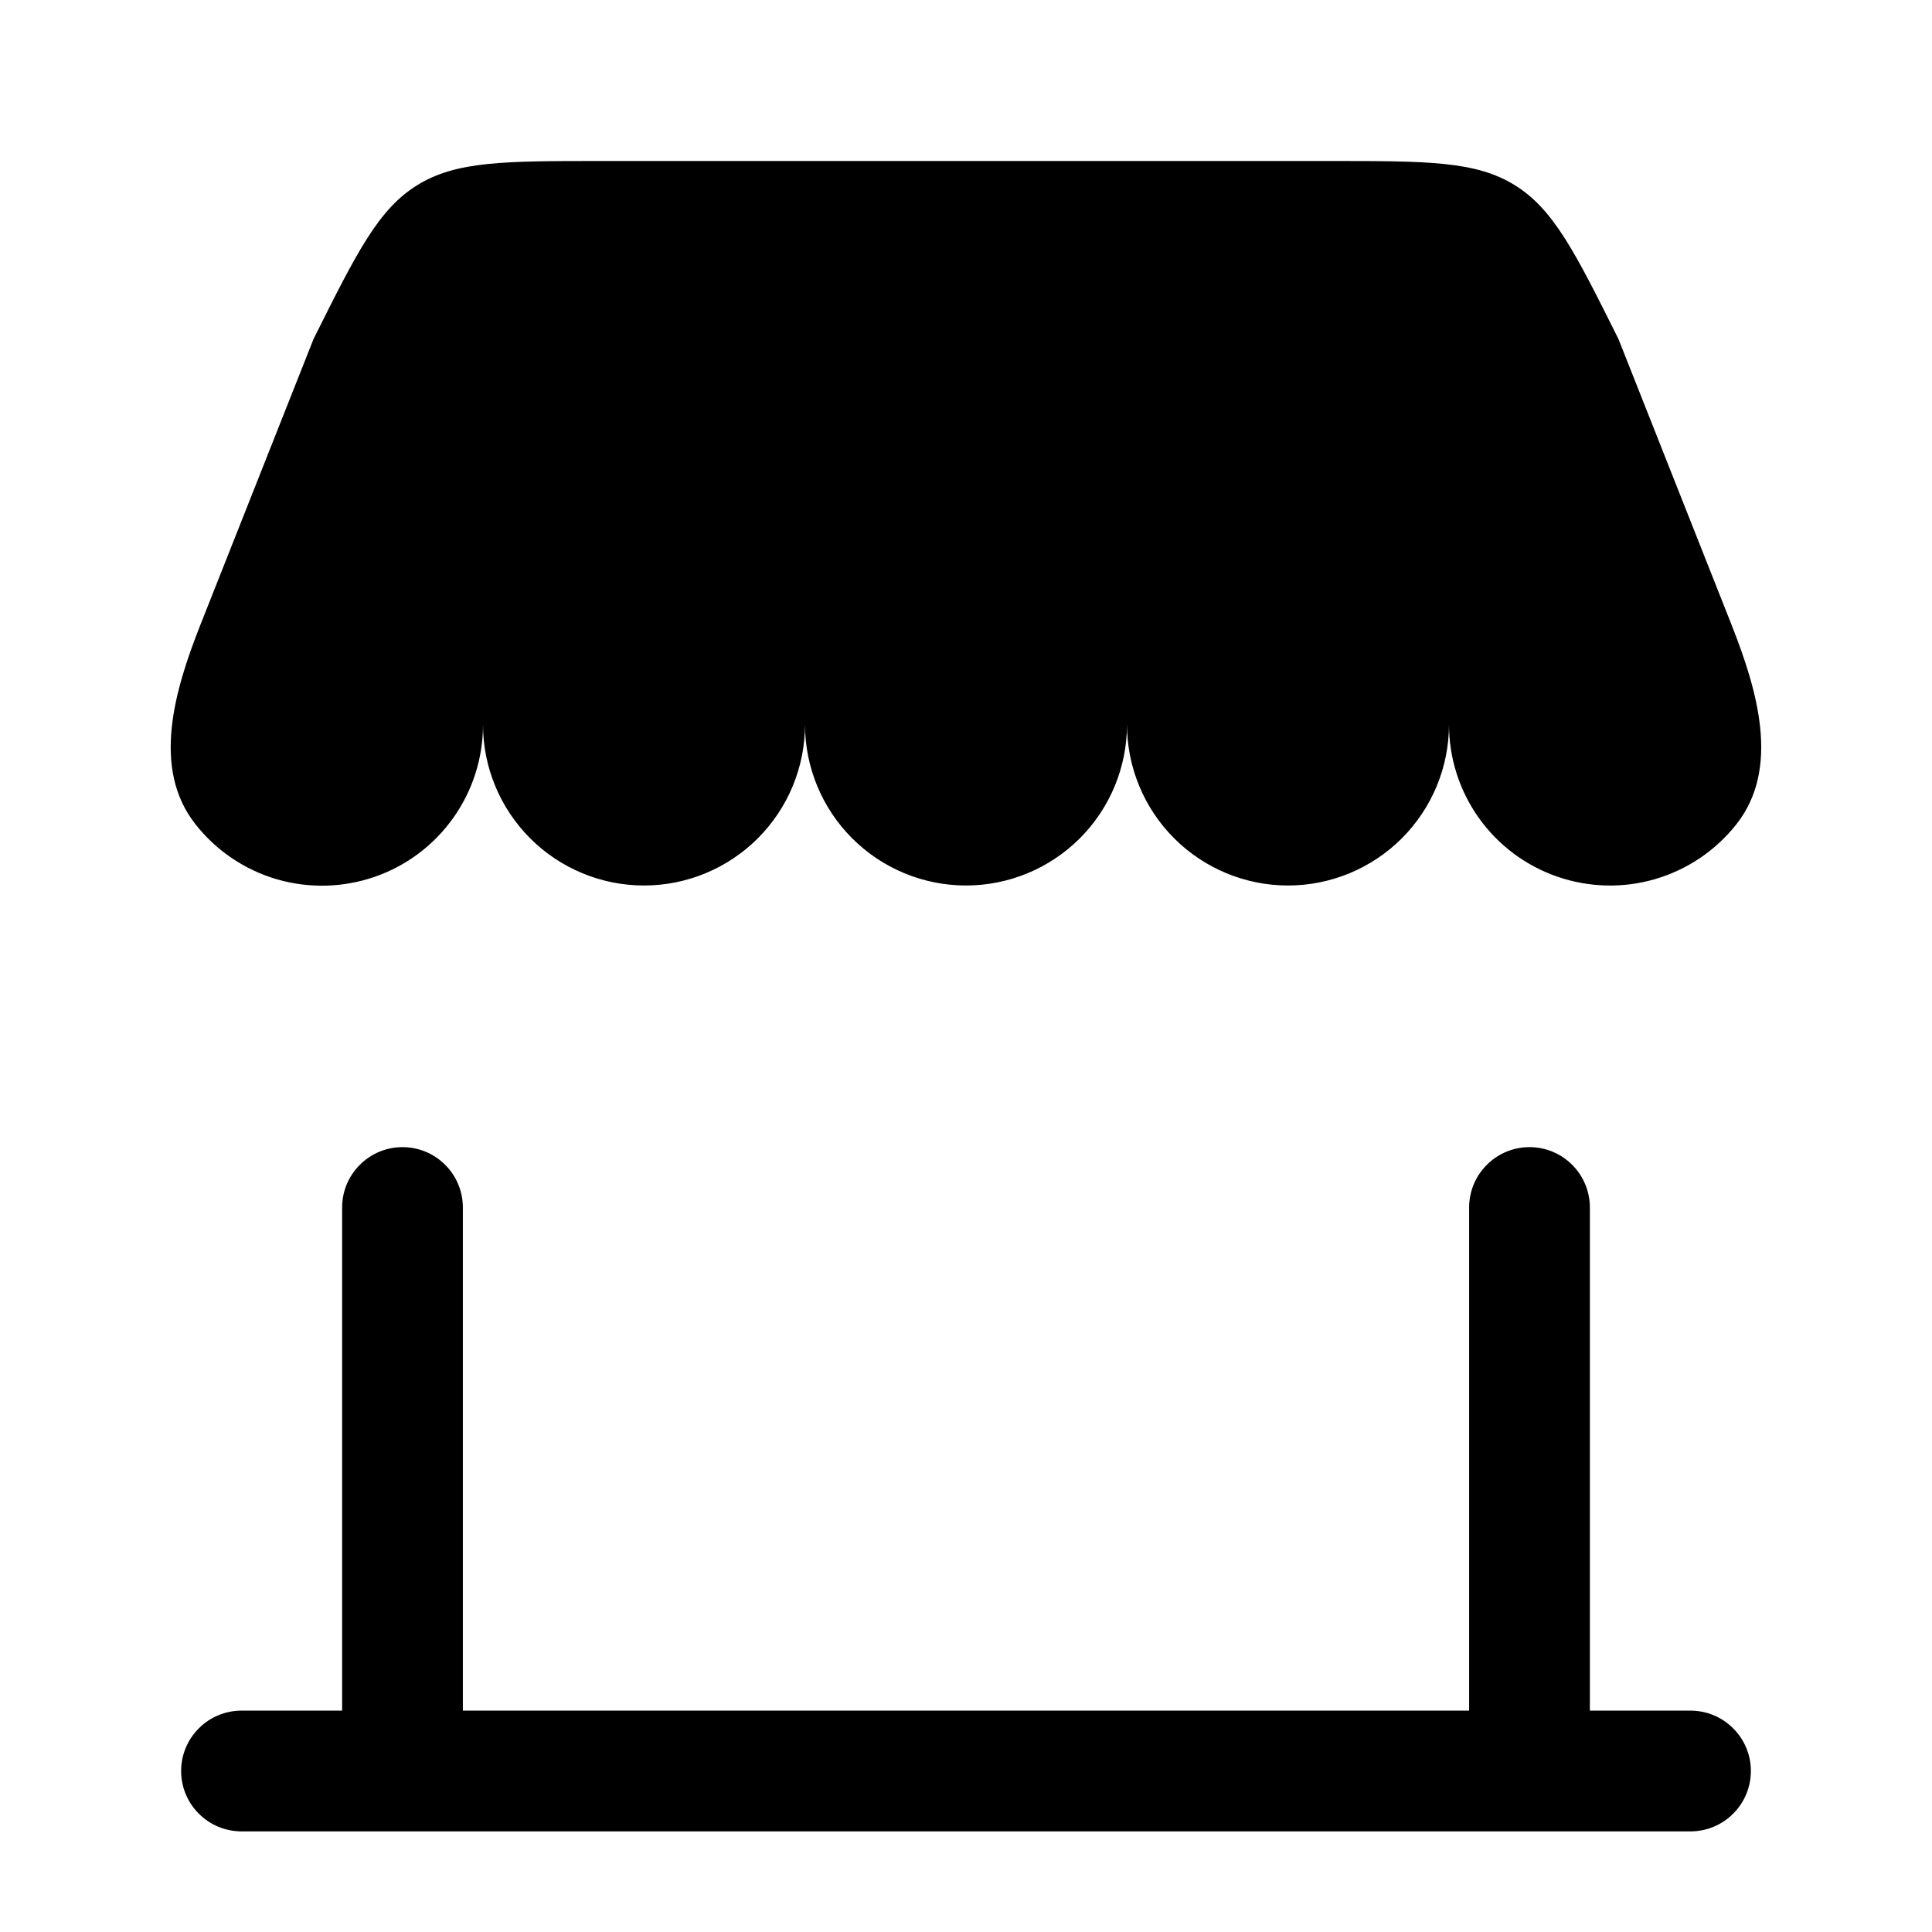 <svg width="24" height="24" viewBox="0 0 24 24" fill="none" xmlns="http://www.w3.org/2000/svg">
<g id="solar:shop-minimalistic-bold">
<path id="Vector" d="M19 14.25C19.199 14.25 19.39 14.329 19.53 14.47C19.671 14.61 19.75 14.801 19.75 15V21.25H21C21.199 21.25 21.39 21.329 21.53 21.47C21.671 21.61 21.75 21.801 21.75 22C21.75 22.199 21.671 22.39 21.53 22.53C21.39 22.671 21.199 22.75 21 22.75H3C2.801 22.75 2.61 22.671 2.47 22.53C2.329 22.39 2.25 22.199 2.25 22C2.25 21.801 2.329 21.61 2.47 21.47C2.61 21.329 2.801 21.25 3 21.25H4.25V15C4.25 14.801 4.329 14.61 4.47 14.47C4.61 14.329 4.801 14.25 5 14.25C5.199 14.25 5.39 14.329 5.53 14.47C5.671 14.61 5.75 14.801 5.75 15V21.25H18.25V15C18.25 14.801 18.329 14.61 18.47 14.47C18.61 14.329 18.801 14.25 19 14.25ZM16.528 2H7.472C6.269 2 5.668 2 5.185 2.299C4.701 2.597 4.432 3.135 3.895 4.211L2.49 7.76C2.166 8.58 1.882 9.546 2.428 10.239C2.685 10.566 3.038 10.805 3.437 10.922C3.837 11.039 4.262 11.028 4.655 10.892C5.049 10.756 5.389 10.5 5.63 10.161C5.871 9.822 6.001 9.416 6 9C6 9.53 6.211 10.039 6.586 10.414C6.961 10.789 7.47 11 8 11C8.53 11 9.039 10.789 9.414 10.414C9.789 10.039 10 9.53 10 9C10 9.53 10.211 10.039 10.586 10.414C10.961 10.789 11.47 11 12 11C12.53 11 13.039 10.789 13.414 10.414C13.789 10.039 14 9.53 14 9C14 9.53 14.211 10.039 14.586 10.414C14.961 10.789 15.47 11 16 11C16.53 11 17.039 10.789 17.414 10.414C17.789 10.039 18 9.53 18 9C18 9.416 18.129 9.821 18.37 10.16C18.611 10.499 18.952 10.754 19.345 10.89C19.738 11.026 20.163 11.037 20.562 10.92C20.961 10.803 21.314 10.565 21.571 10.238C22.117 9.545 21.833 8.579 21.509 7.759L20.105 4.211C19.568 3.135 19.299 2.597 18.815 2.299C18.332 2 17.731 2 16.528 2Z" fill="black"/>
</g>
</svg>
